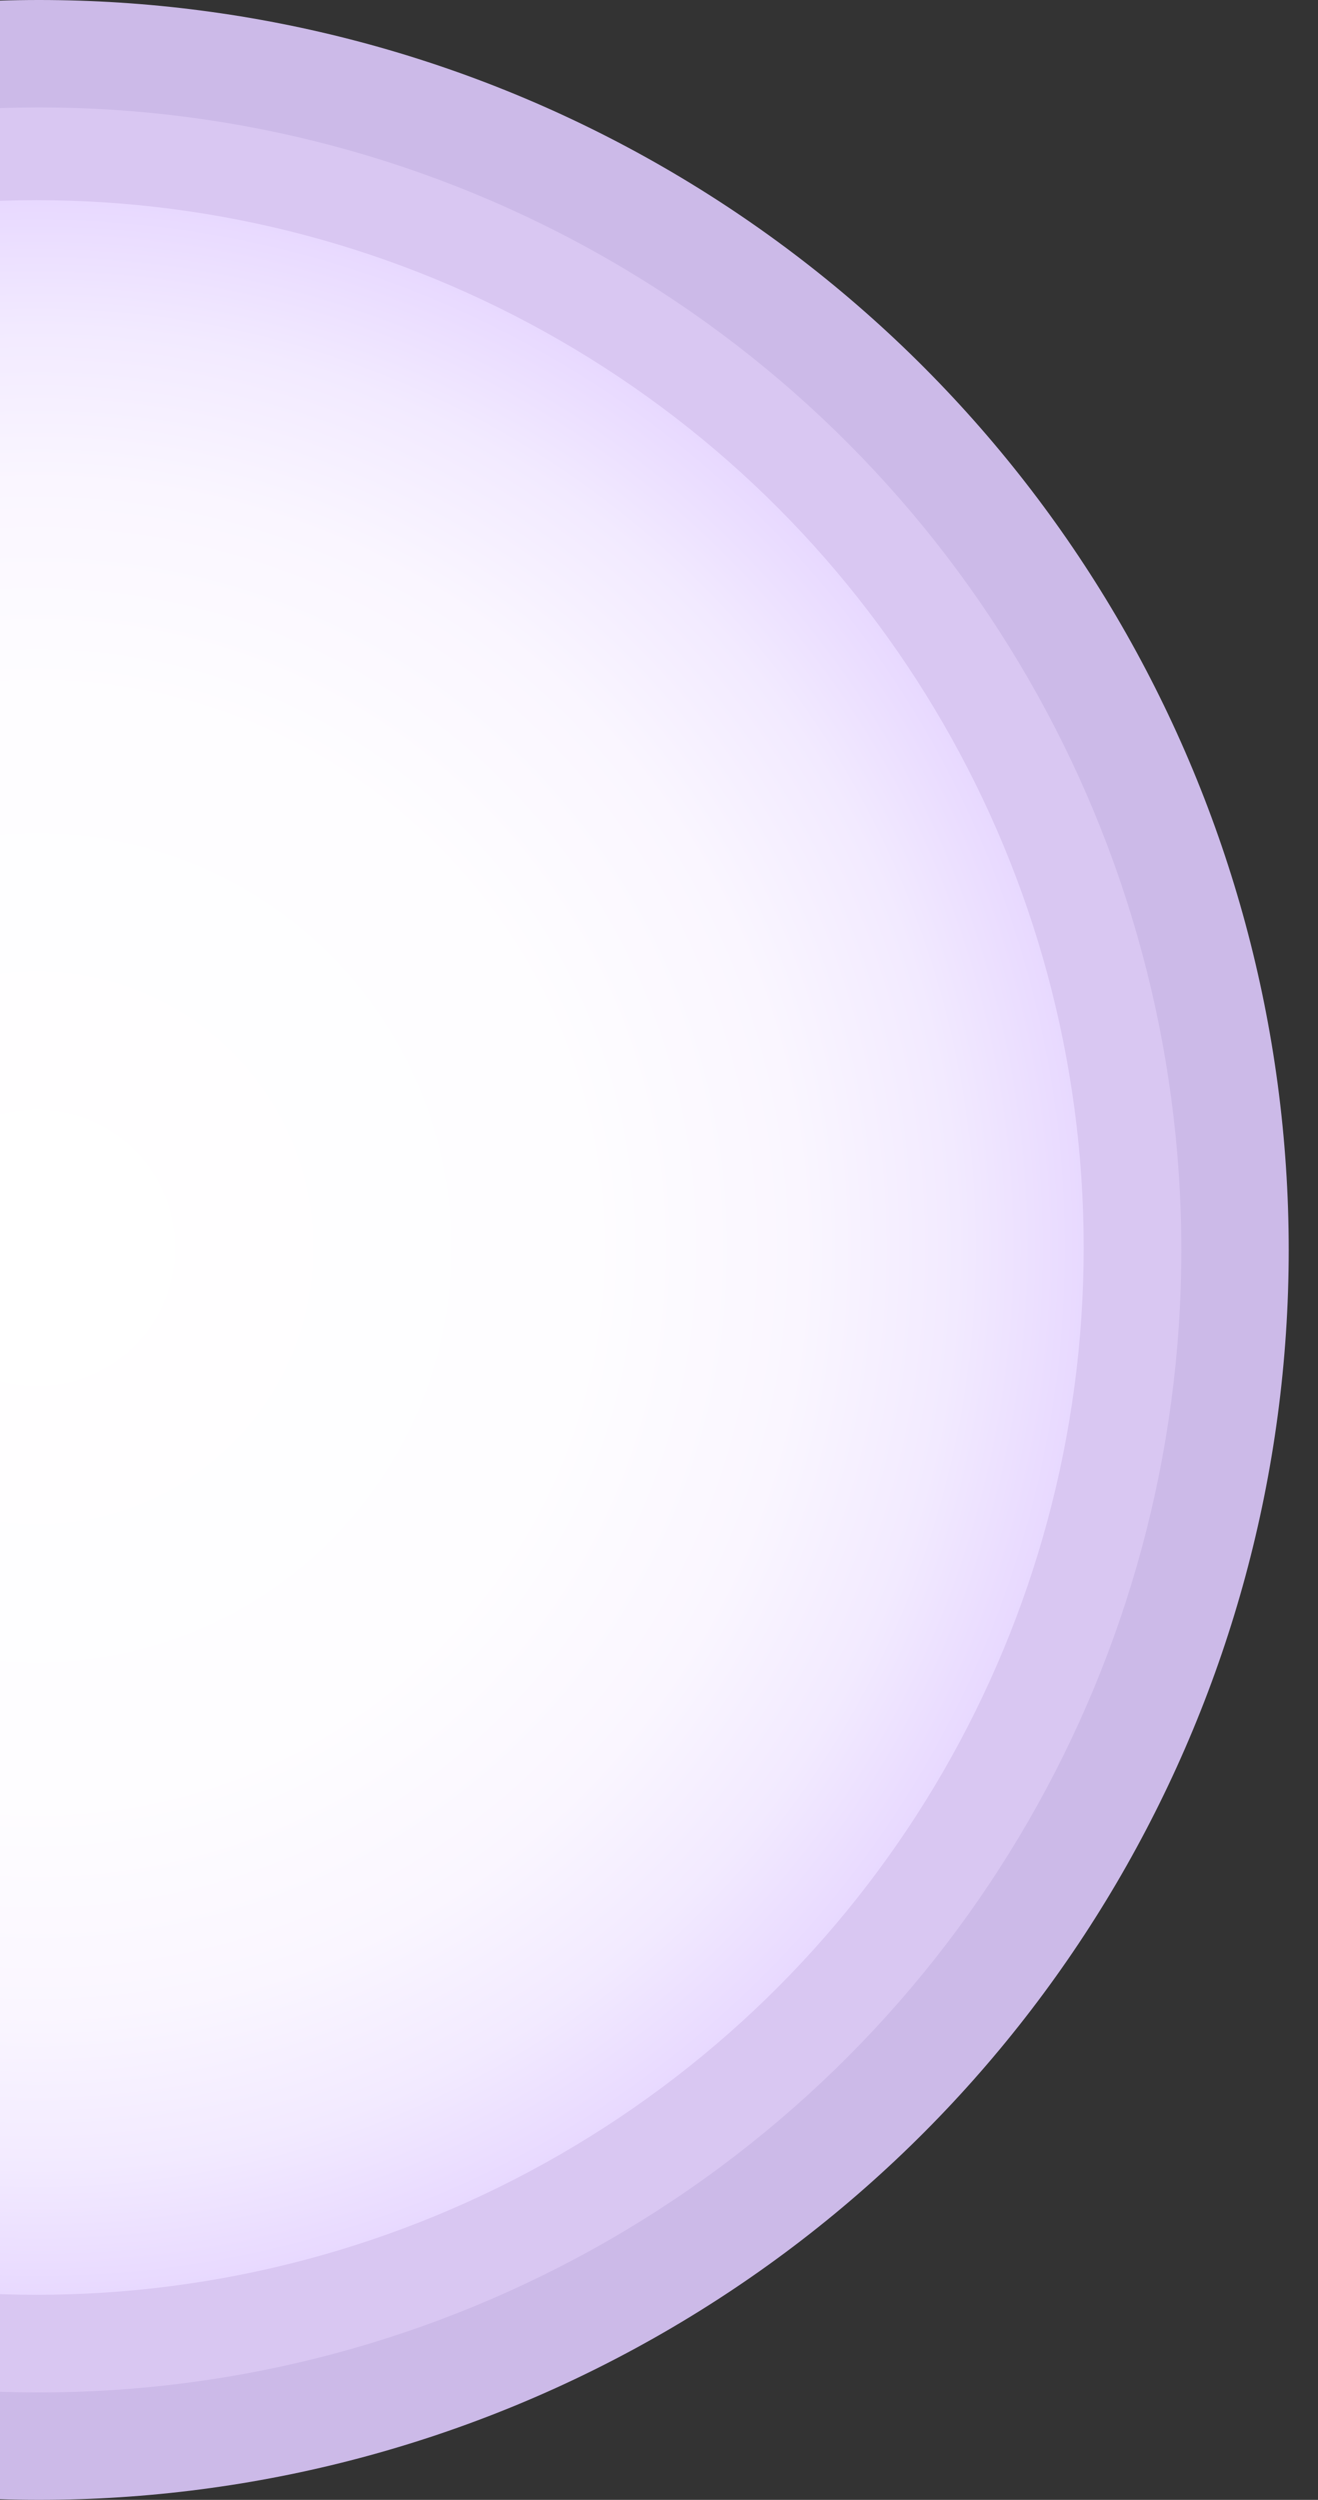 <?xml version="1.0" encoding="utf-8"?>
<!-- Generator: Adobe Illustrator 22.1.0, SVG Export Plug-In . SVG Version: 6.00 Build 0)  -->
<svg version="1.1" id="Layer_1" xmlns="http://www.w3.org/2000/svg" xmlns:xlink="http://www.w3.org/1999/xlink" x="0px" y="0px"
	 viewBox="0 0 270 512" enable-background="new 0 0 270 512" xml:space="preserve">
<rect x="0" y="0" width="270" height="512" fill="#333333" stroke="none"/>
<g id="Capsule-L">
	<defs>
		<rect id="SVGID_1_" y="-9" transform="matrix(-1 -1.224647e-16 1.224647e-16 -1 274 513)" width="274" height="531"/>
	</defs>
	<clipPath id="SVGID_2_">
		<use xlink:href="#SVGID_1_"  overflow="visible"/>
	</clipPath>
	<g id="Capsule" clip-path="url(#SVGID_2_)">
		<g>
			<circle fill="#CCBAE8" cx="8" cy="256" r="256"/>
		</g>
		<g>
			<circle fill="#D9C7F2" cx="8" cy="256" r="234"/>
		</g>
		<g>
			
				<radialGradient id="SVGID_3_" cx="258.445" cy="255.318" r="214.65" gradientTransform="matrix(-0.999 0 0 -0.999 265.764 510.639)" gradientUnits="userSpaceOnUse">
				<stop  offset="0" style="stop-color:#FFFFFF"/>
				<stop  offset="0.528" style="stop-color:#FEFDFF"/>
				<stop  offset="0.732" style="stop-color:#FAF6FF"/>
				<stop  offset="0.879" style="stop-color:#F2EAFF"/>
				<stop  offset="1" style="stop-color:#E8D9FF"/>
			</radialGradient>
			<circle fill="url(#SVGID_3_)" cx="7.5" cy="255.5" r="214.5"/>
		</g>
	</g>
</g>
<g>
</g>
<g>
</g>
<g>
</g>
<g>
</g>
<g>
</g>
<g>
</g>
<g>
</g>
<g>
</g>
<g>
</g>
<g>
</g>
<g>
</g>
<g>
</g>
<g>
</g>
<g>
</g>
<g>
</g>
</svg>
